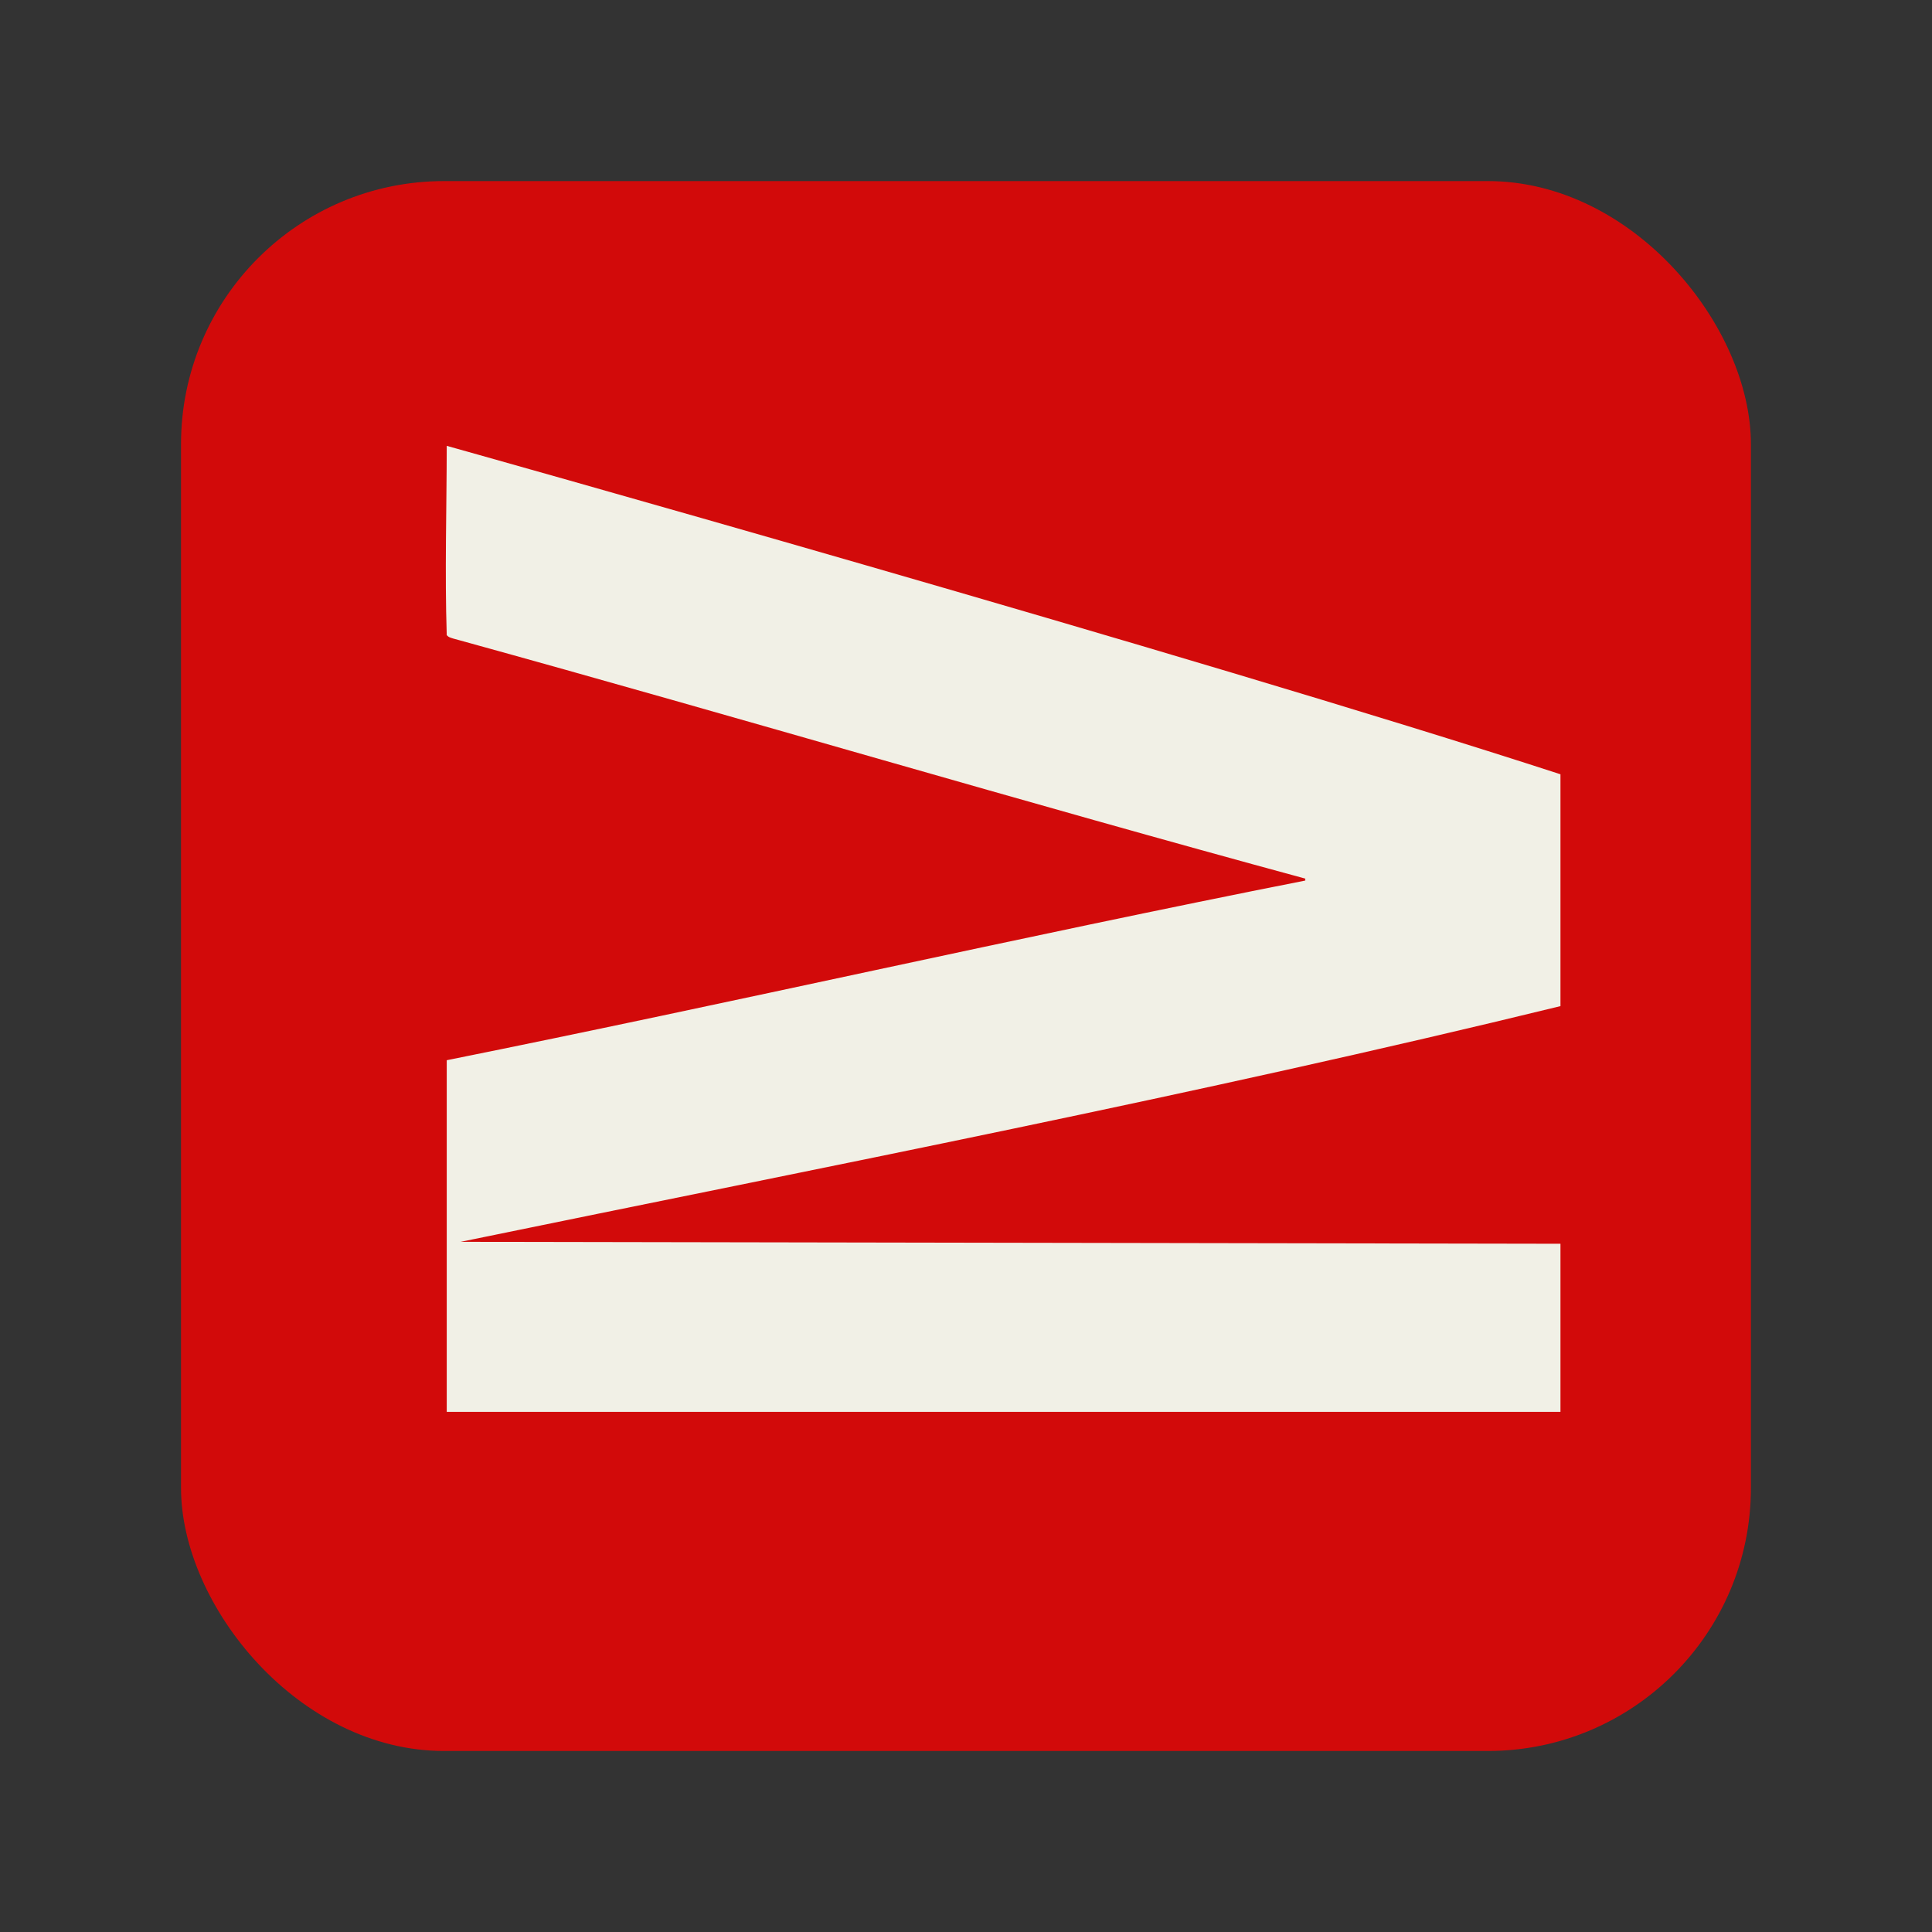 <svg  xmlns="http://www.w3.org/2000/svg" xmlns:xlink="http://www.w3.org/1999/xlink" aria-hidden="true" focusable="false" role="img" width="26" height="26" preserveAspectRatio="xMidYMid meet" viewBox="0 0 26 26"><rect x="0" y="0" width="26" height="26" fill="#333333" stroke="none"/><rect x="2.436" y="2.437" width="21.127" height="21.127" rx="3.54" fill="#FA0000" fill-opacity="0.8"></rect><path d="M6.012 6C6.012 6 16.093 8.823 21 10.42C21 11.45 21 12.479 21 13.54C16.108 14.735 11.133 15.697 6.199 16.712C11.083 16.721 15.968 16.729 21 16.738C21 17.485 21 18.231 21 19C16.054 19 11.108 19 6.012 19C6.012 17.438 6.012 15.877 6.012 14.268C9.87 13.492 13.706 12.612 17.566 11.85C17.566 11.841 17.566 11.833 17.566 11.824C13.762 10.792 9.985 9.665 6.186 8.617C6.158 8.609 6.131 8.601 6.102 8.594C6.039 8.574 6.039 8.574 6.012 8.548C5.985 7.7 6.011 6.848 6.012 6Z" fill="#F1F0E6"></path></svg>